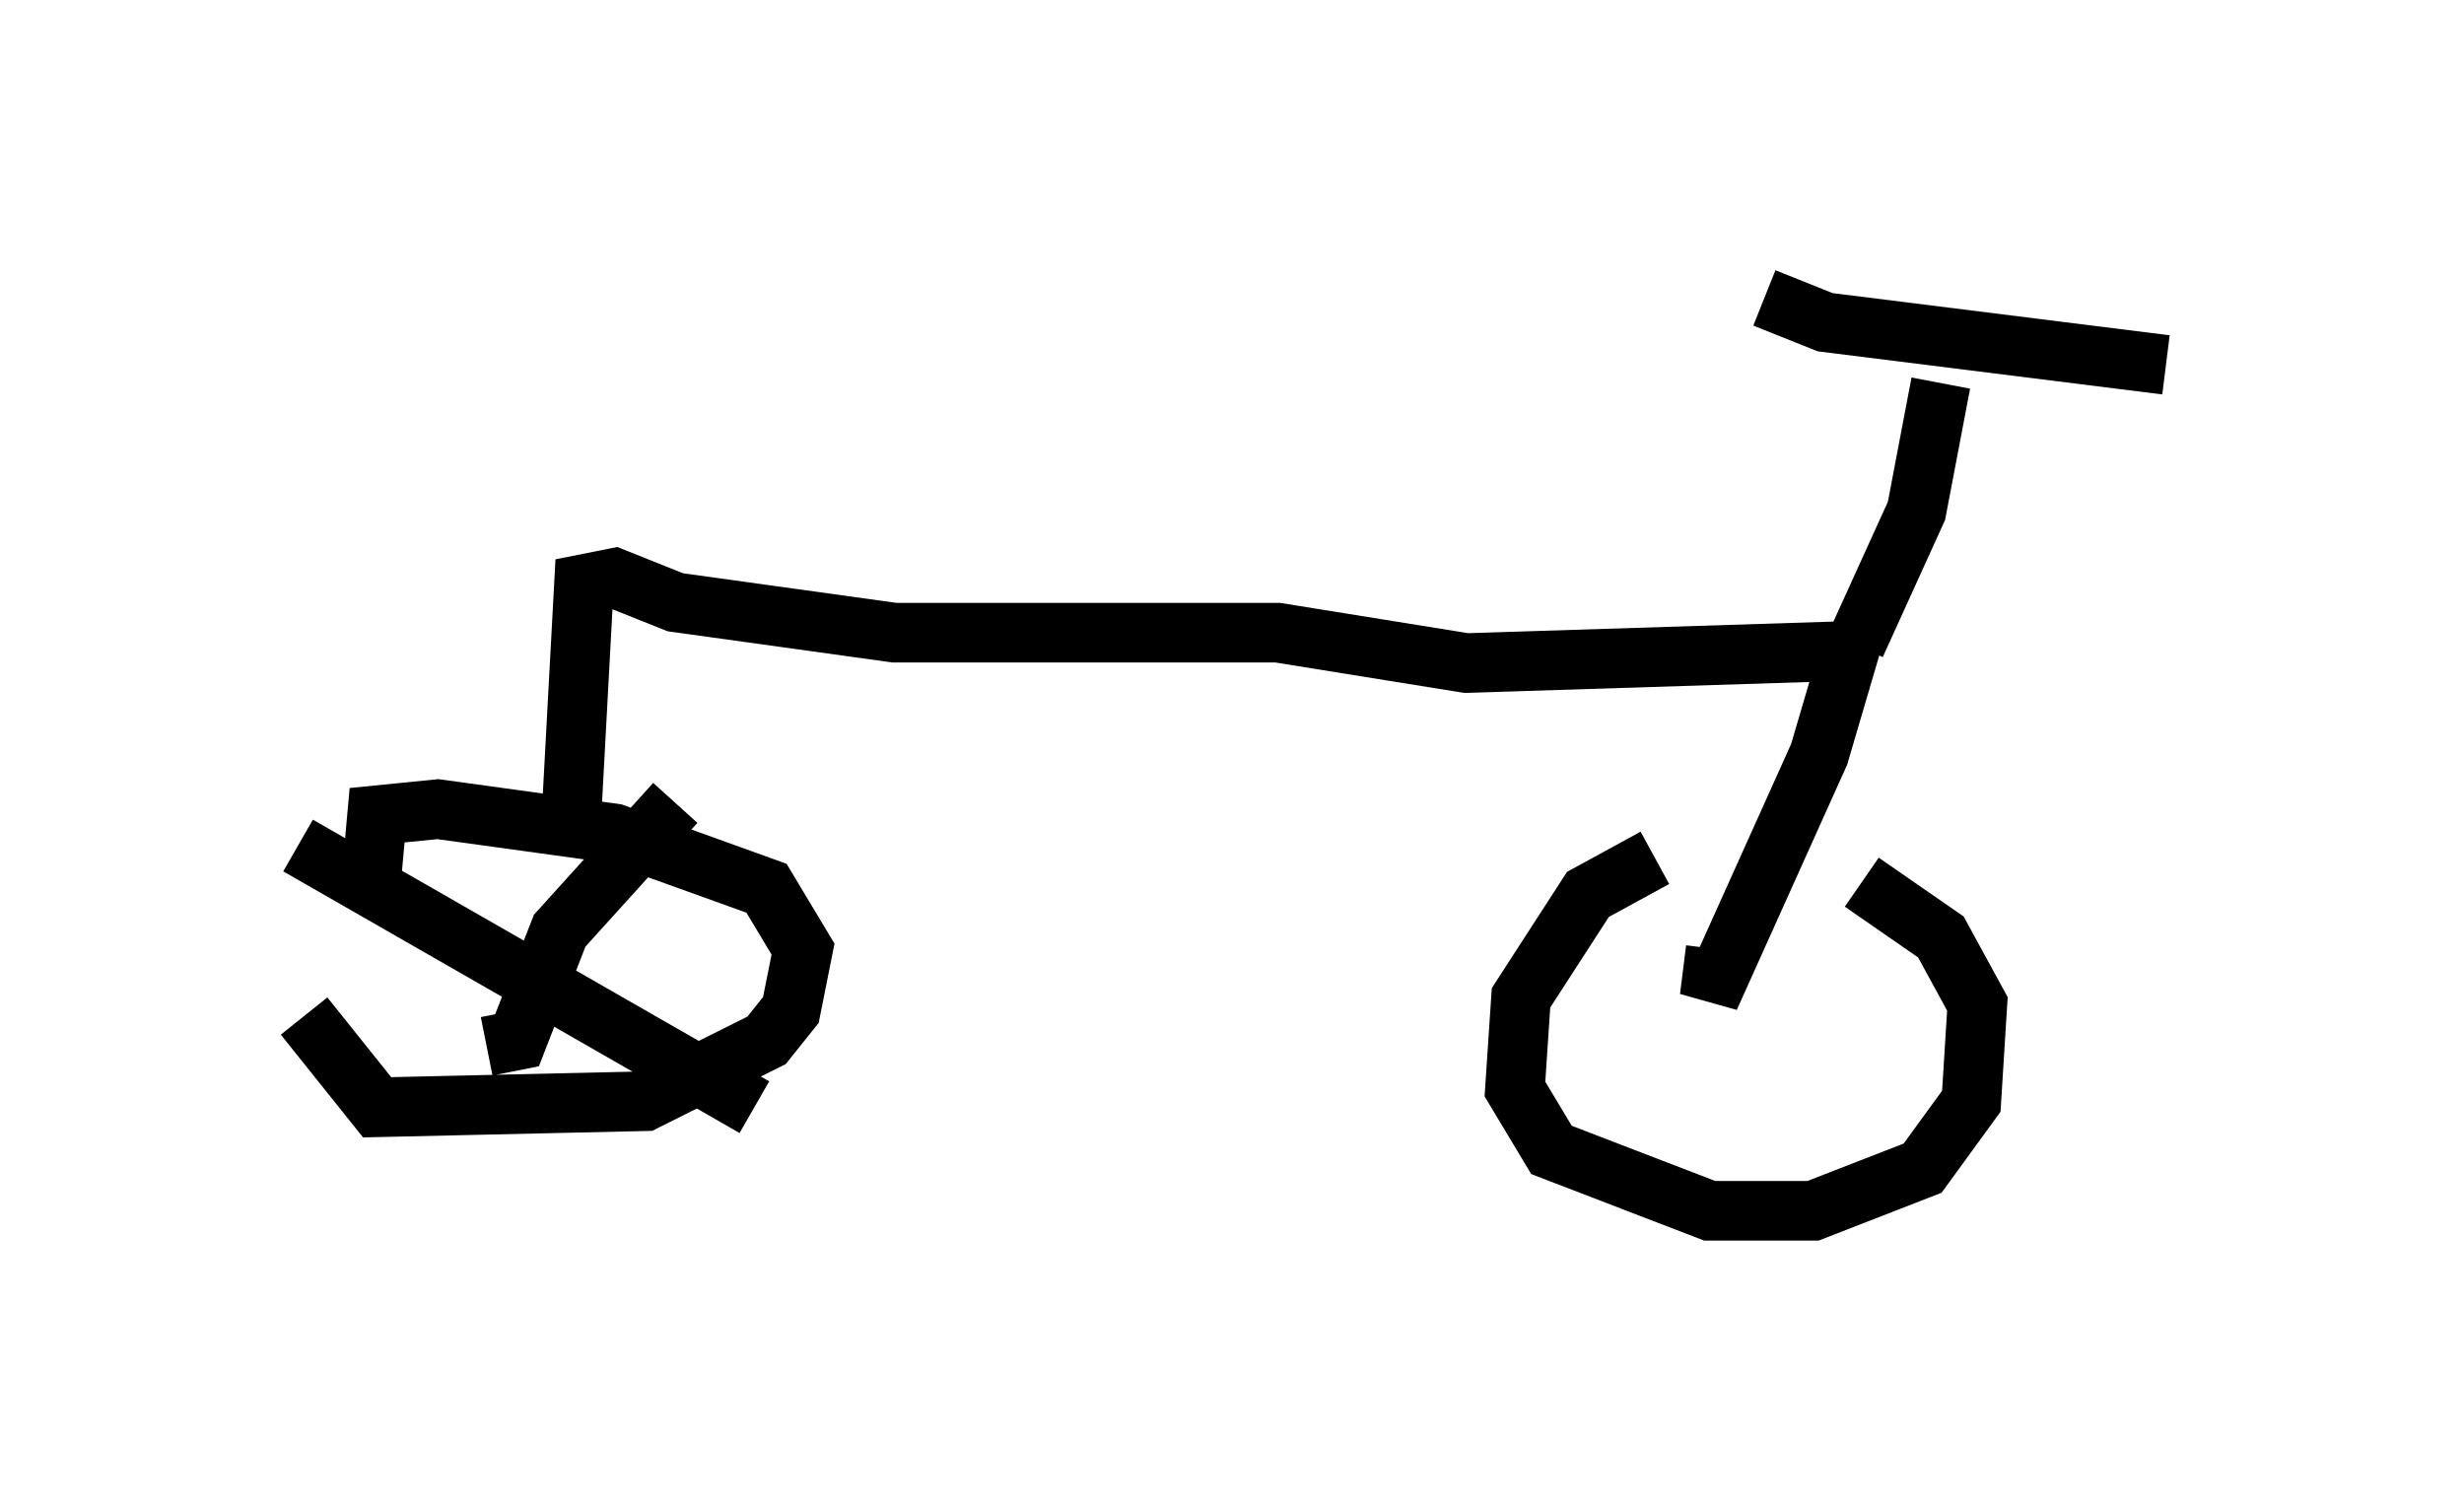 <?xml version="1.0" encoding="utf-8" ?>
<svg baseProfile="full" height="25.313" version="1.1" width="41.34" xmlns="http://www.w3.org/2000/svg" xmlns:ev="http://www.w3.org/2001/xml-events" xmlns:xlink="http://www.w3.org/1999/xlink"><defs /><rect fill="white" height="25.313" width="41.34" x="0" y="0" /><path d="M5.715, 15.004 m-0.613, 2.042 l1.225, 1.531 4.492, -0.102 l2.042, -1.021 0.408, -0.51 l0.204, -1.021 -0.613, -1.021 l-2.552, -0.919 -2.96, -0.408 l-1.021, 0.102 -0.102, 1.123 m21.54, -0.408 l-1.123, 0.613 -1.123, 1.735 l-0.102, 1.531 0.613, 1.021 l2.654, 1.021 1.735, 0.0 l1.838, -0.715 0.817, -1.123 l0.102, -1.633 -0.613, -1.123 l-1.327, -0.919 m-21.642, -1.225 l0.204, -3.777 0.51, -0.102 l1.021, 0.408 3.675, 0.51 l6.431, 0.0 3.165, 0.51 l6.431, -0.204 -0.51, 1.735 l-1.838, 4.083 0.102, -0.817 m2.348, -5.104 l1.021, -2.246 0.408, -2.144 m-2.96, -1.429 l1.021, 0.408 5.717, 0.715 m-28.175, 11.433 l0.51, -0.102 0.715, -1.838 l1.94, -2.144 m-6.329, 0.715 l7.656, 4.39 " fill="none" stroke="black" stroke-width="1" /></svg>